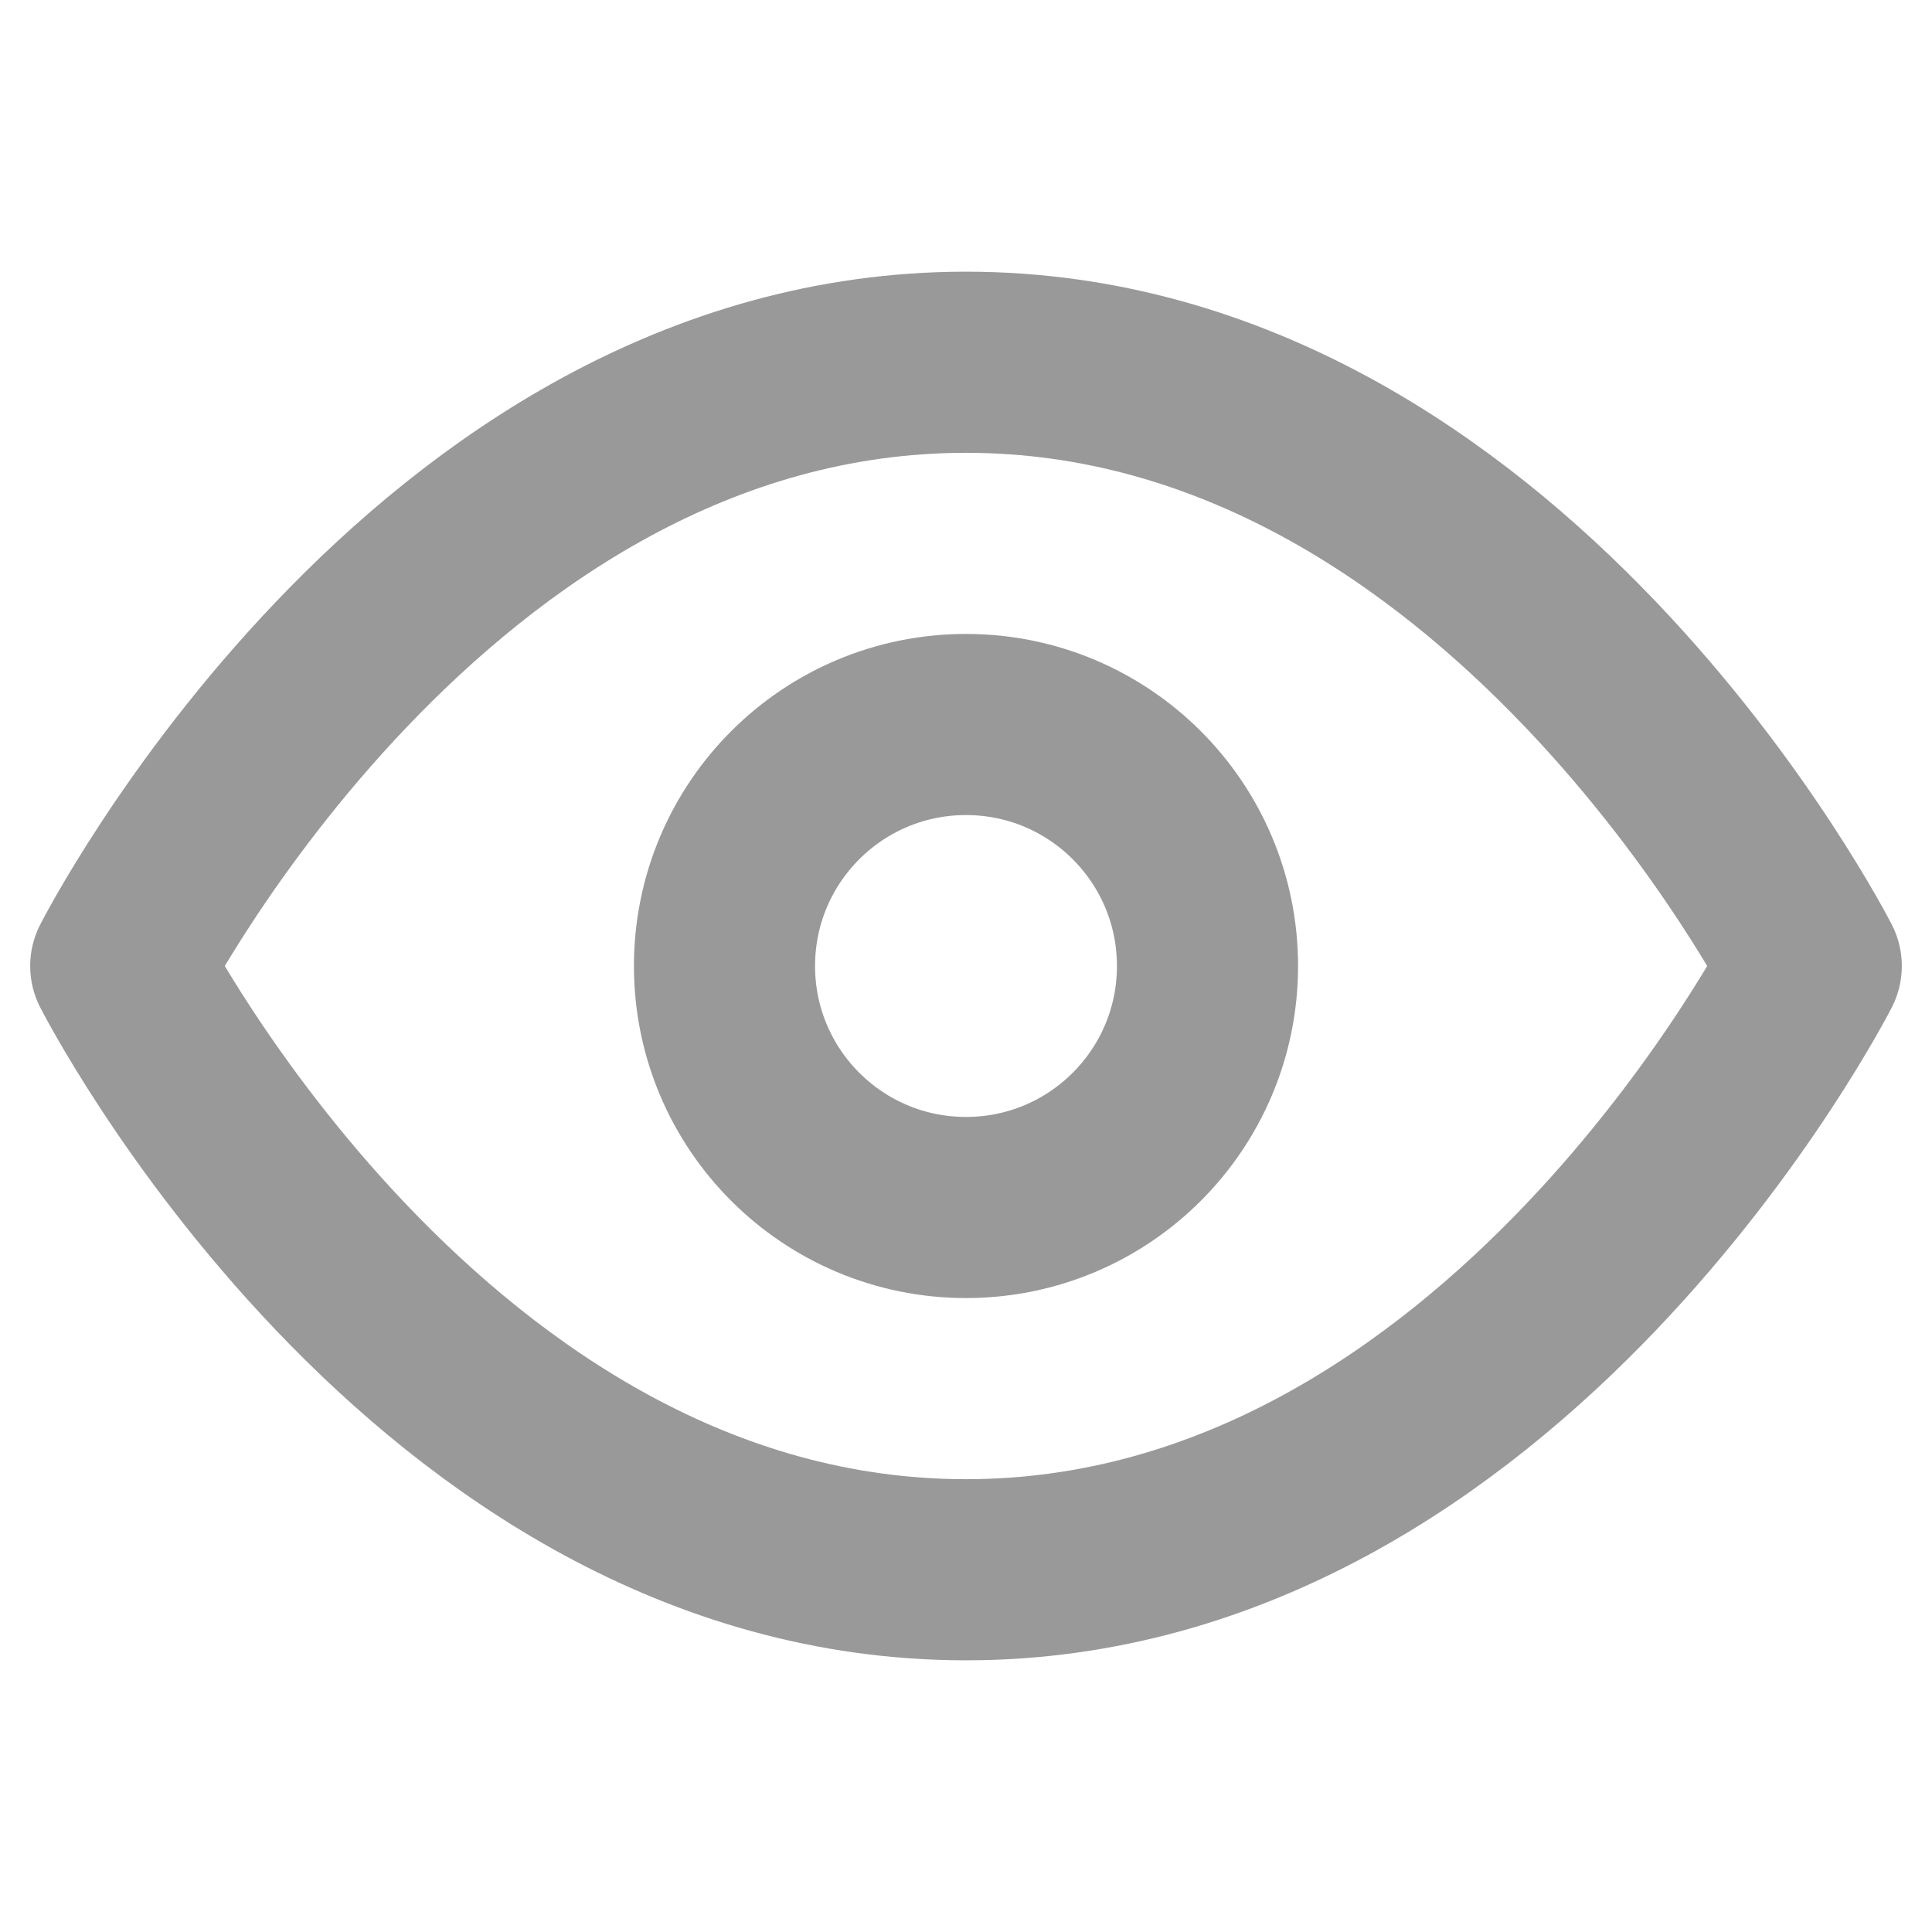 <svg width="16" height="16" viewBox="0 0 16 16" fill="none" xmlns="http://www.w3.org/2000/svg">
<g id="eye">
<path id="Vector" d="M1 8C1 8 3.545 3 8 3C12.454 3 15 8 15 8C15 8 12.454 13 8 13C3.545 13 1 8 1 8Z" stroke="#999999" stroke-width="1.5" stroke-linecap="round" stroke-linejoin="round"/>
<path id="Vector_2" d="M8 10C9.105 10 10 9.105 10 8C10 6.895 9.105 6 8 6C6.895 6 6 6.895 6 8C6 9.105 6.895 10 8 10Z" stroke="#999999" stroke-width="1.5" stroke-linecap="round" stroke-linejoin="round"/>
</g>
</svg>
